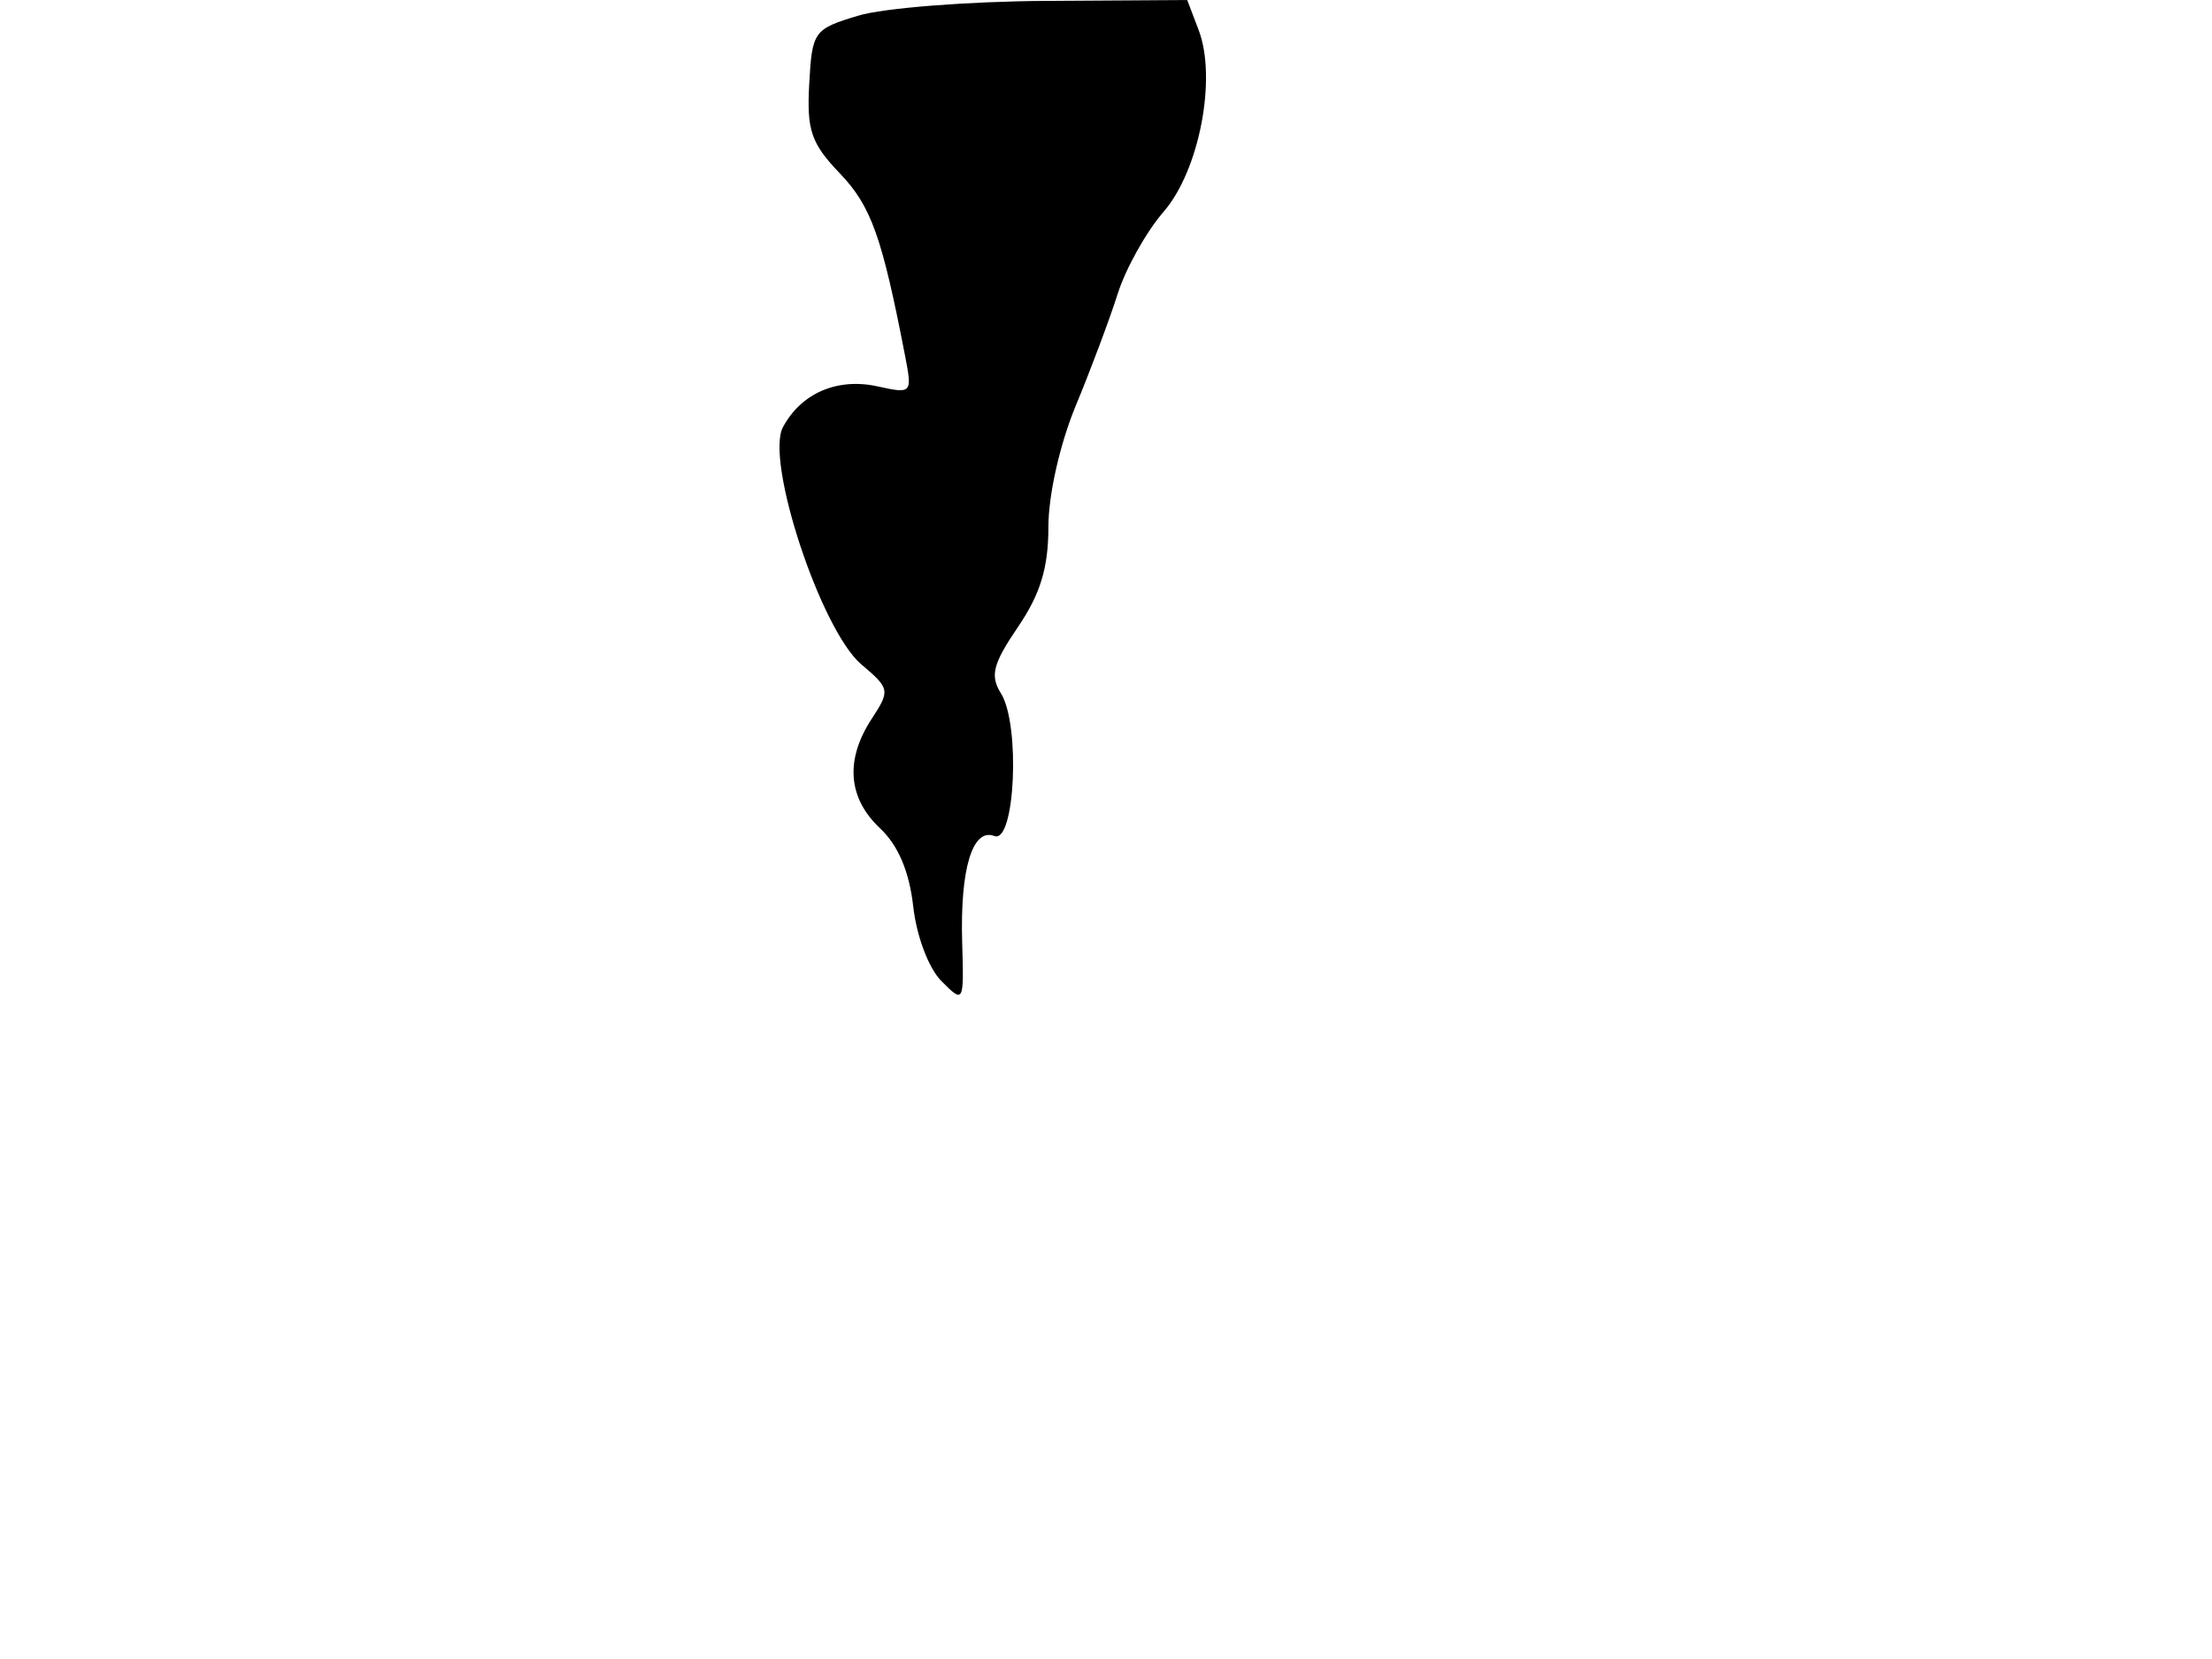 <svg xmlns="http://www.w3.org/2000/svg" width="192" height="144" viewBox="0 0 192 144" version="1.1">
	<path d="M 74.500 1.358 C 70.630 2.523, 70.492 2.714, 70.240 7.280 C 70.018 11.320, 70.401 12.438, 72.905 15.058 C 75.613 17.891, 76.551 20.515, 78.554 30.852 C 79.195 34.159, 79.163 34.195, 76.160 33.535 C 72.680 32.771, 69.537 34.128, 67.959 37.077 C 66.397 39.996, 71.259 54.707, 74.766 57.671 C 77.243 59.764, 77.275 59.932, 75.667 62.386 C 73.340 65.937, 73.589 69.265, 76.377 71.884 C 77.961 73.372, 78.924 75.635, 79.266 78.670 C 79.561 81.283, 80.609 84.054, 81.726 85.171 C 83.655 87.100, 83.671 87.069, 83.516 81.809 C 83.328 75.413, 84.410 71.836, 86.312 72.566 C 88.106 73.254, 88.582 62.905, 86.882 60.183 C 85.920 58.642, 86.178 57.631, 88.357 54.425 C 90.307 51.556, 91 49.277, 91 45.738 C 91 42.962, 92 38.529, 93.373 35.220 C 94.678 32.074, 96.317 27.700, 97.016 25.500 C 97.714 23.300, 99.506 20.097, 100.997 18.382 C 104.094 14.819, 105.641 6.815, 104.044 2.615 L 103.050 0 90.775 0.077 C 84.024 0.119, 76.700 0.695, 74.500 1.358" stroke="none" fill="black" fill-rule="evenodd"/>
</svg>